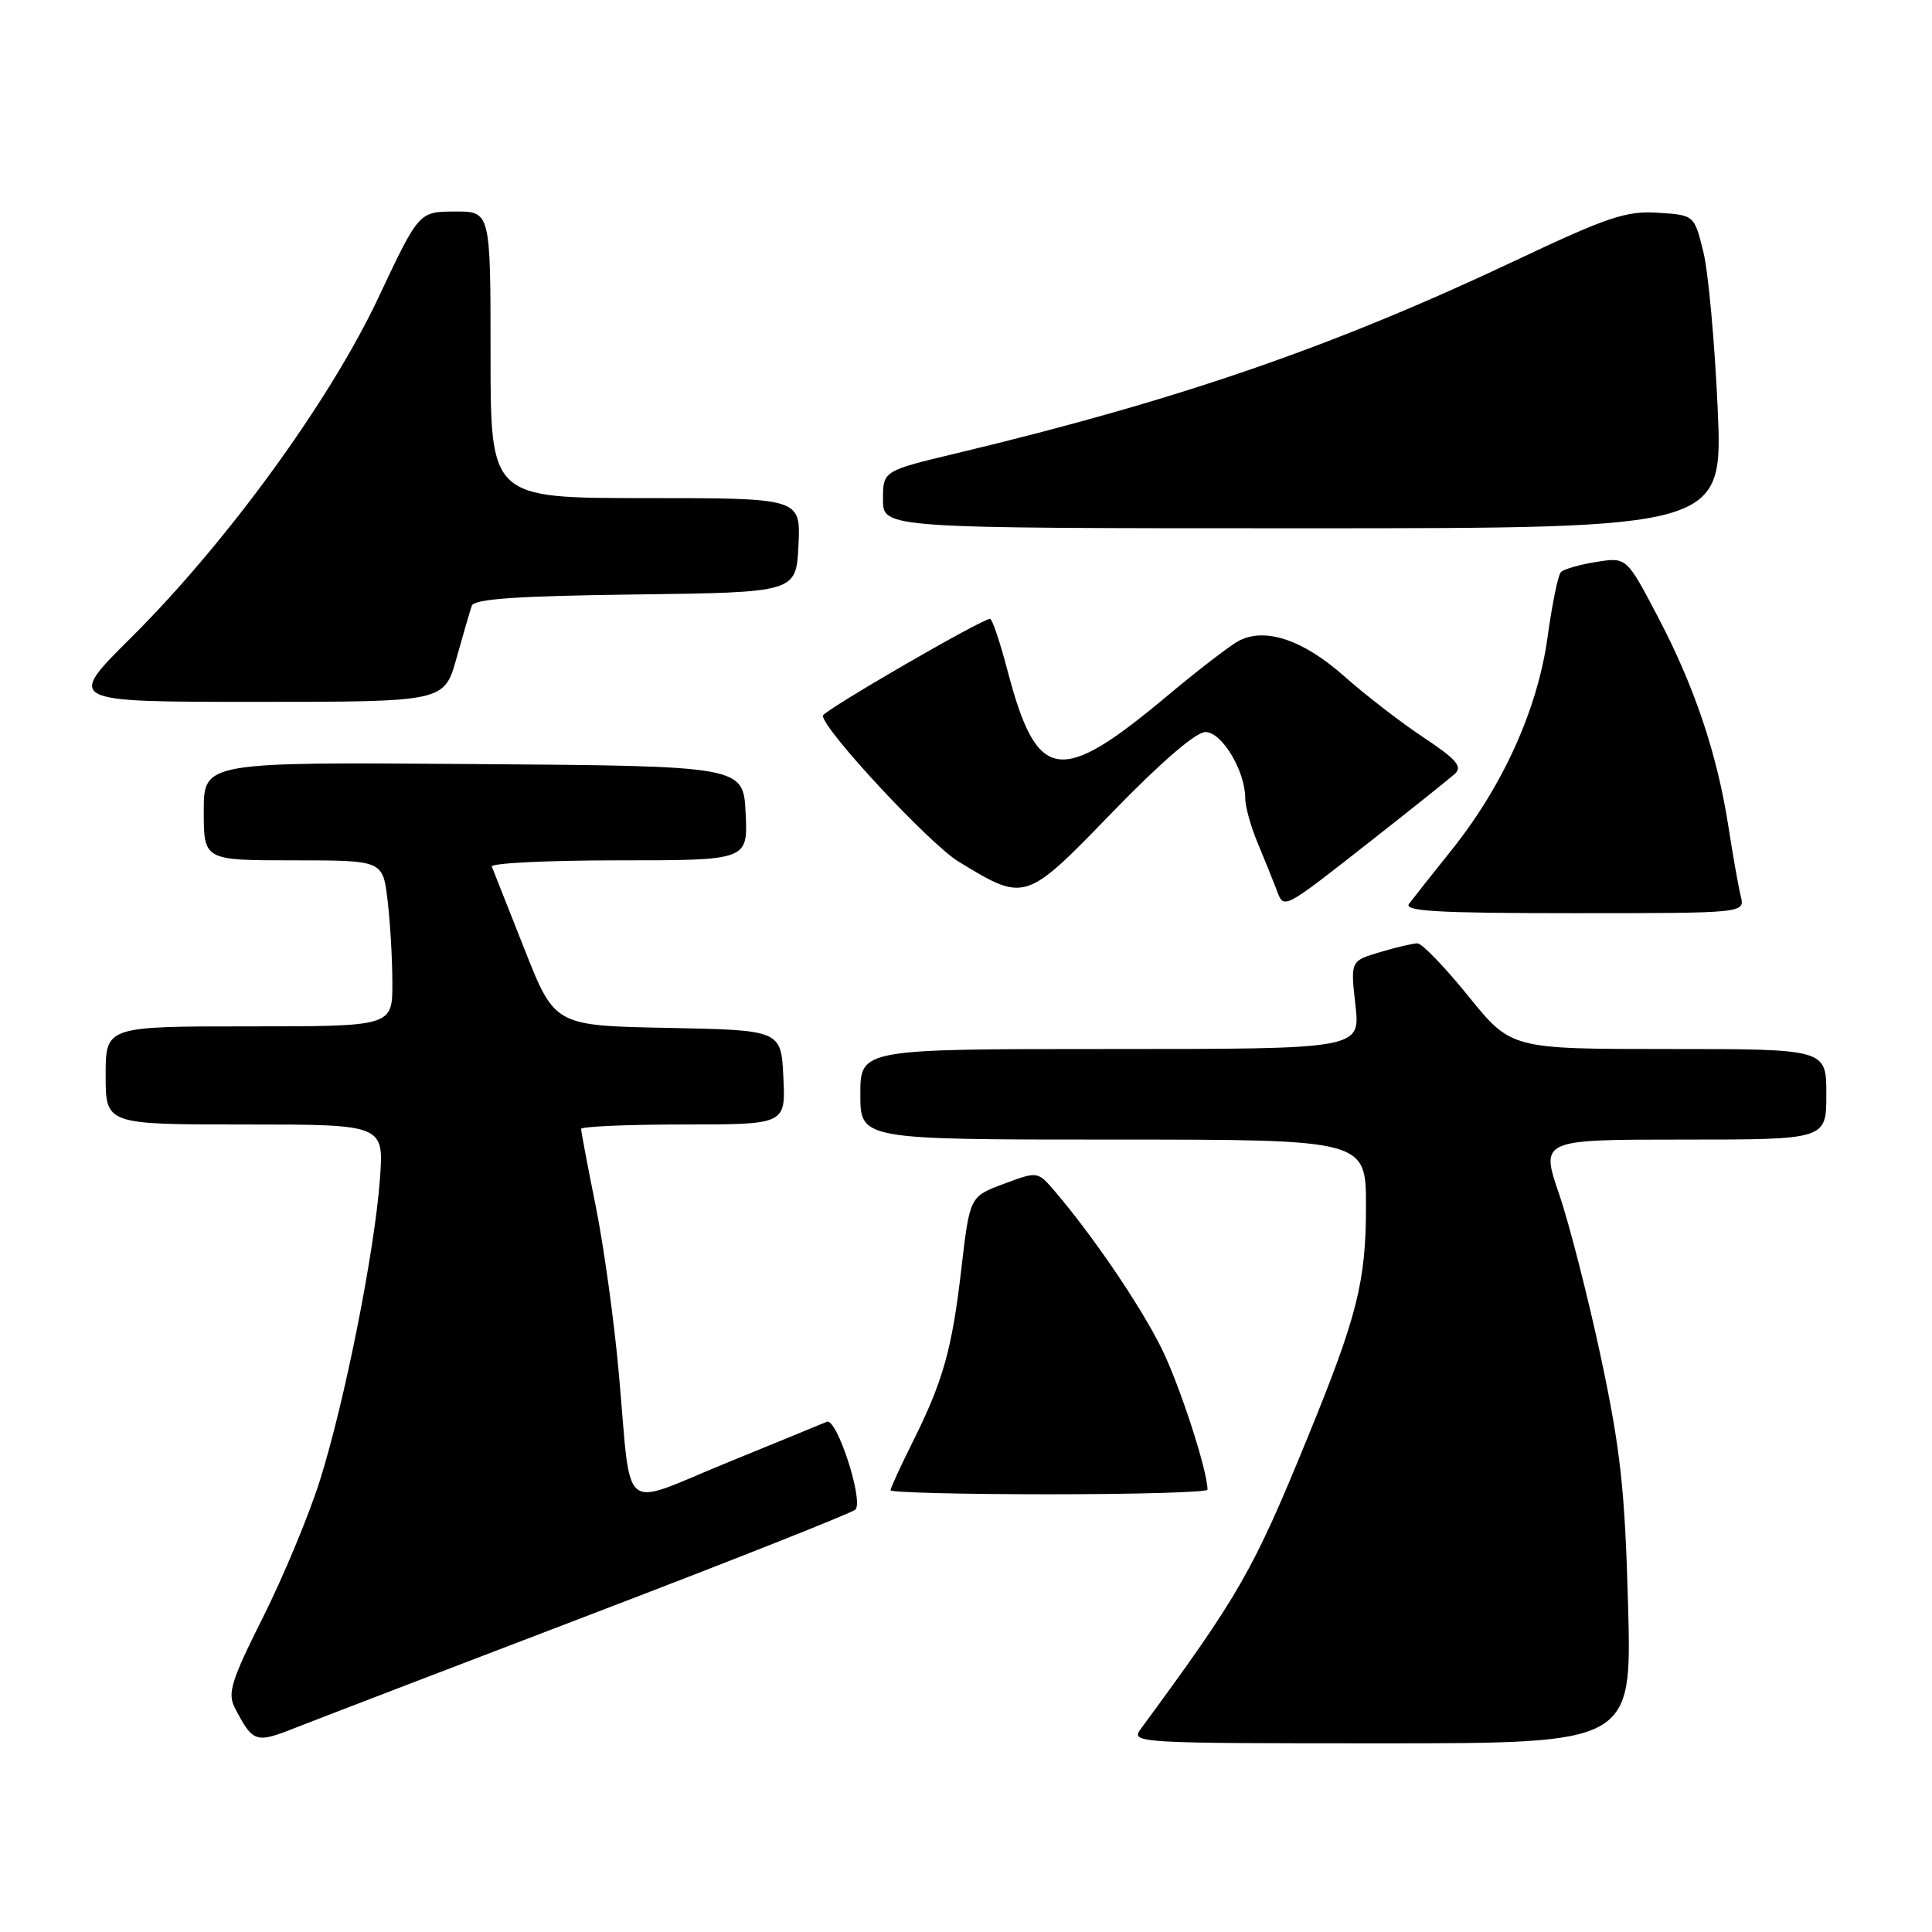 <?xml version="1.0" encoding="UTF-8" standalone="no"?>
<!DOCTYPE svg PUBLIC "-//W3C//DTD SVG 1.1//EN" "http://www.w3.org/Graphics/SVG/1.1/DTD/svg11.dtd" >
<svg xmlns="http://www.w3.org/2000/svg" xmlns:xlink="http://www.w3.org/1999/xlink" version="1.1" viewBox="0 0 256 256">
 <g >
 <path fill="currentColor"
d=" M 78.29 213.92 C 97.10 206.73 112.88 200.48 113.34 200.03 C 114.48 198.93 110.88 187.82 109.56 188.39 C 108.98 188.64 102.99 191.10 96.25 193.85 C 81.96 199.69 83.72 201.15 82.00 182.00 C 81.39 175.12 80.01 165.15 78.94 159.84 C 77.87 154.53 77.00 149.92 77.00 149.59 C 77.00 149.27 83.10 149.00 90.55 149.00 C 104.10 149.00 104.10 149.00 103.80 142.75 C 103.50 136.50 103.50 136.50 88.50 136.20 C 73.50 135.91 73.50 135.91 69.50 125.78 C 67.30 120.21 65.35 115.28 65.17 114.83 C 64.98 114.37 72.54 114.00 81.96 114.00 C 99.10 114.00 99.10 114.00 98.80 107.75 C 98.50 101.50 98.50 101.50 62.75 101.24 C 27.00 100.97 27.00 100.97 27.00 107.49 C 27.00 114.00 27.00 114.00 38.86 114.00 C 50.72 114.00 50.72 114.00 51.35 119.25 C 51.70 122.14 51.99 127.09 51.99 130.25 C 52.00 136.00 52.00 136.00 33.00 136.00 C 14.00 136.00 14.00 136.00 14.00 142.50 C 14.00 149.00 14.00 149.00 32.44 149.00 C 50.88 149.00 50.88 149.00 50.34 156.25 C 49.63 165.89 45.66 185.80 42.39 196.16 C 40.95 200.75 37.55 208.90 34.86 214.28 C 30.64 222.68 30.12 224.36 31.11 226.28 C 33.52 230.92 33.86 231.03 39.12 228.95 C 41.84 227.88 59.47 221.11 78.29 213.92 Z  M 215.73 212.75 C 215.31 197.42 214.74 192.18 212.16 180.00 C 210.46 172.03 207.96 162.24 206.60 158.25 C 204.12 151.00 204.12 151.00 223.06 151.00 C 242.00 151.00 242.00 151.00 242.00 145.00 C 242.00 139.00 242.00 139.00 221.11 139.00 C 200.23 139.00 200.23 139.00 194.57 132.00 C 191.46 128.15 188.42 125.00 187.82 125.00 C 187.22 125.00 184.98 125.53 182.84 126.17 C 178.94 127.33 178.94 127.33 179.60 133.17 C 180.26 139.00 180.26 139.00 147.13 139.00 C 114.00 139.00 114.00 139.00 114.00 145.00 C 114.00 151.00 114.00 151.00 147.50 151.00 C 181.00 151.00 181.00 151.00 181.00 159.82 C 181.00 169.81 179.85 174.39 173.29 190.42 C 166.04 208.16 164.25 211.29 151.13 229.13 C 149.80 230.95 150.73 231.00 182.99 231.00 C 216.22 231.00 216.22 231.00 215.73 212.75 Z  M 160.00 197.39 C 160.00 194.85 156.29 183.45 153.88 178.60 C 151.09 172.98 144.79 163.72 139.77 157.85 C 137.50 155.19 137.50 155.19 133.00 156.87 C 128.50 158.55 128.50 158.55 127.39 168.07 C 126.15 178.83 124.96 183.03 120.86 191.22 C 119.29 194.37 118.00 197.18 118.00 197.47 C 118.00 197.76 127.45 198.00 139.00 198.00 C 150.55 198.00 160.00 197.73 160.00 197.39 Z  M 230.66 118.75 C 230.35 117.51 229.62 113.35 229.02 109.50 C 227.53 99.88 224.52 90.93 219.64 81.66 C 215.52 73.82 215.52 73.82 211.51 74.46 C 209.30 74.81 207.20 75.42 206.83 75.80 C 206.45 76.19 205.66 80.07 205.06 84.42 C 203.76 93.92 199.16 104.12 192.34 112.64 C 189.76 115.86 187.23 119.06 186.71 119.75 C 185.95 120.74 190.46 121.00 208.49 121.00 C 231.22 121.00 231.22 121.00 230.66 118.75 Z  M 182.00 111.15 C 187.22 107.05 192.08 103.17 192.79 102.52 C 193.82 101.58 192.97 100.60 188.63 97.72 C 185.63 95.73 180.89 92.07 178.11 89.60 C 172.66 84.76 167.60 83.07 164.10 84.94 C 162.94 85.57 158.74 88.80 154.76 92.13 C 140.35 104.20 137.41 103.73 133.47 88.75 C 132.50 85.04 131.47 82.00 131.19 82.00 C 130.09 82.00 109.00 94.22 109.03 94.84 C 109.11 96.72 123.18 111.83 127.03 114.18 C 135.86 119.55 135.84 119.56 147.40 107.62 C 153.85 100.97 158.46 97.00 159.73 97.00 C 161.91 97.00 165.00 102.16 165.00 105.78 C 165.00 106.87 165.73 109.50 166.62 111.63 C 167.51 113.76 168.63 116.54 169.12 117.81 C 170.16 120.56 169.70 120.80 182.00 111.15 Z  M 60.48 87.25 C 61.36 84.09 62.28 80.95 62.51 80.27 C 62.81 79.36 68.46 78.97 84.21 78.77 C 105.50 78.50 105.50 78.50 105.80 72.25 C 106.10 66.00 106.10 66.00 85.55 66.00 C 65.00 66.00 65.00 66.00 65.00 47.00 C 65.00 28.00 65.00 28.00 60.25 28.03 C 55.50 28.05 55.50 28.05 50.11 39.50 C 43.64 53.21 30.03 71.91 17.33 84.53 C 8.80 93.00 8.80 93.00 33.83 93.00 C 58.86 93.00 58.86 93.00 60.48 87.25 Z  M 227.60 54.11 C 227.21 45.37 226.36 36.03 225.70 33.36 C 224.50 28.50 224.50 28.50 219.68 28.19 C 215.47 27.92 213.04 28.74 200.87 34.49 C 176.57 45.98 156.14 53.02 126.75 60.06 C 117.00 62.39 117.00 62.39 117.00 66.20 C 117.00 70.00 117.00 70.00 172.65 70.00 C 228.30 70.00 228.30 70.00 227.60 54.11 Z "/>
</g>
</svg>